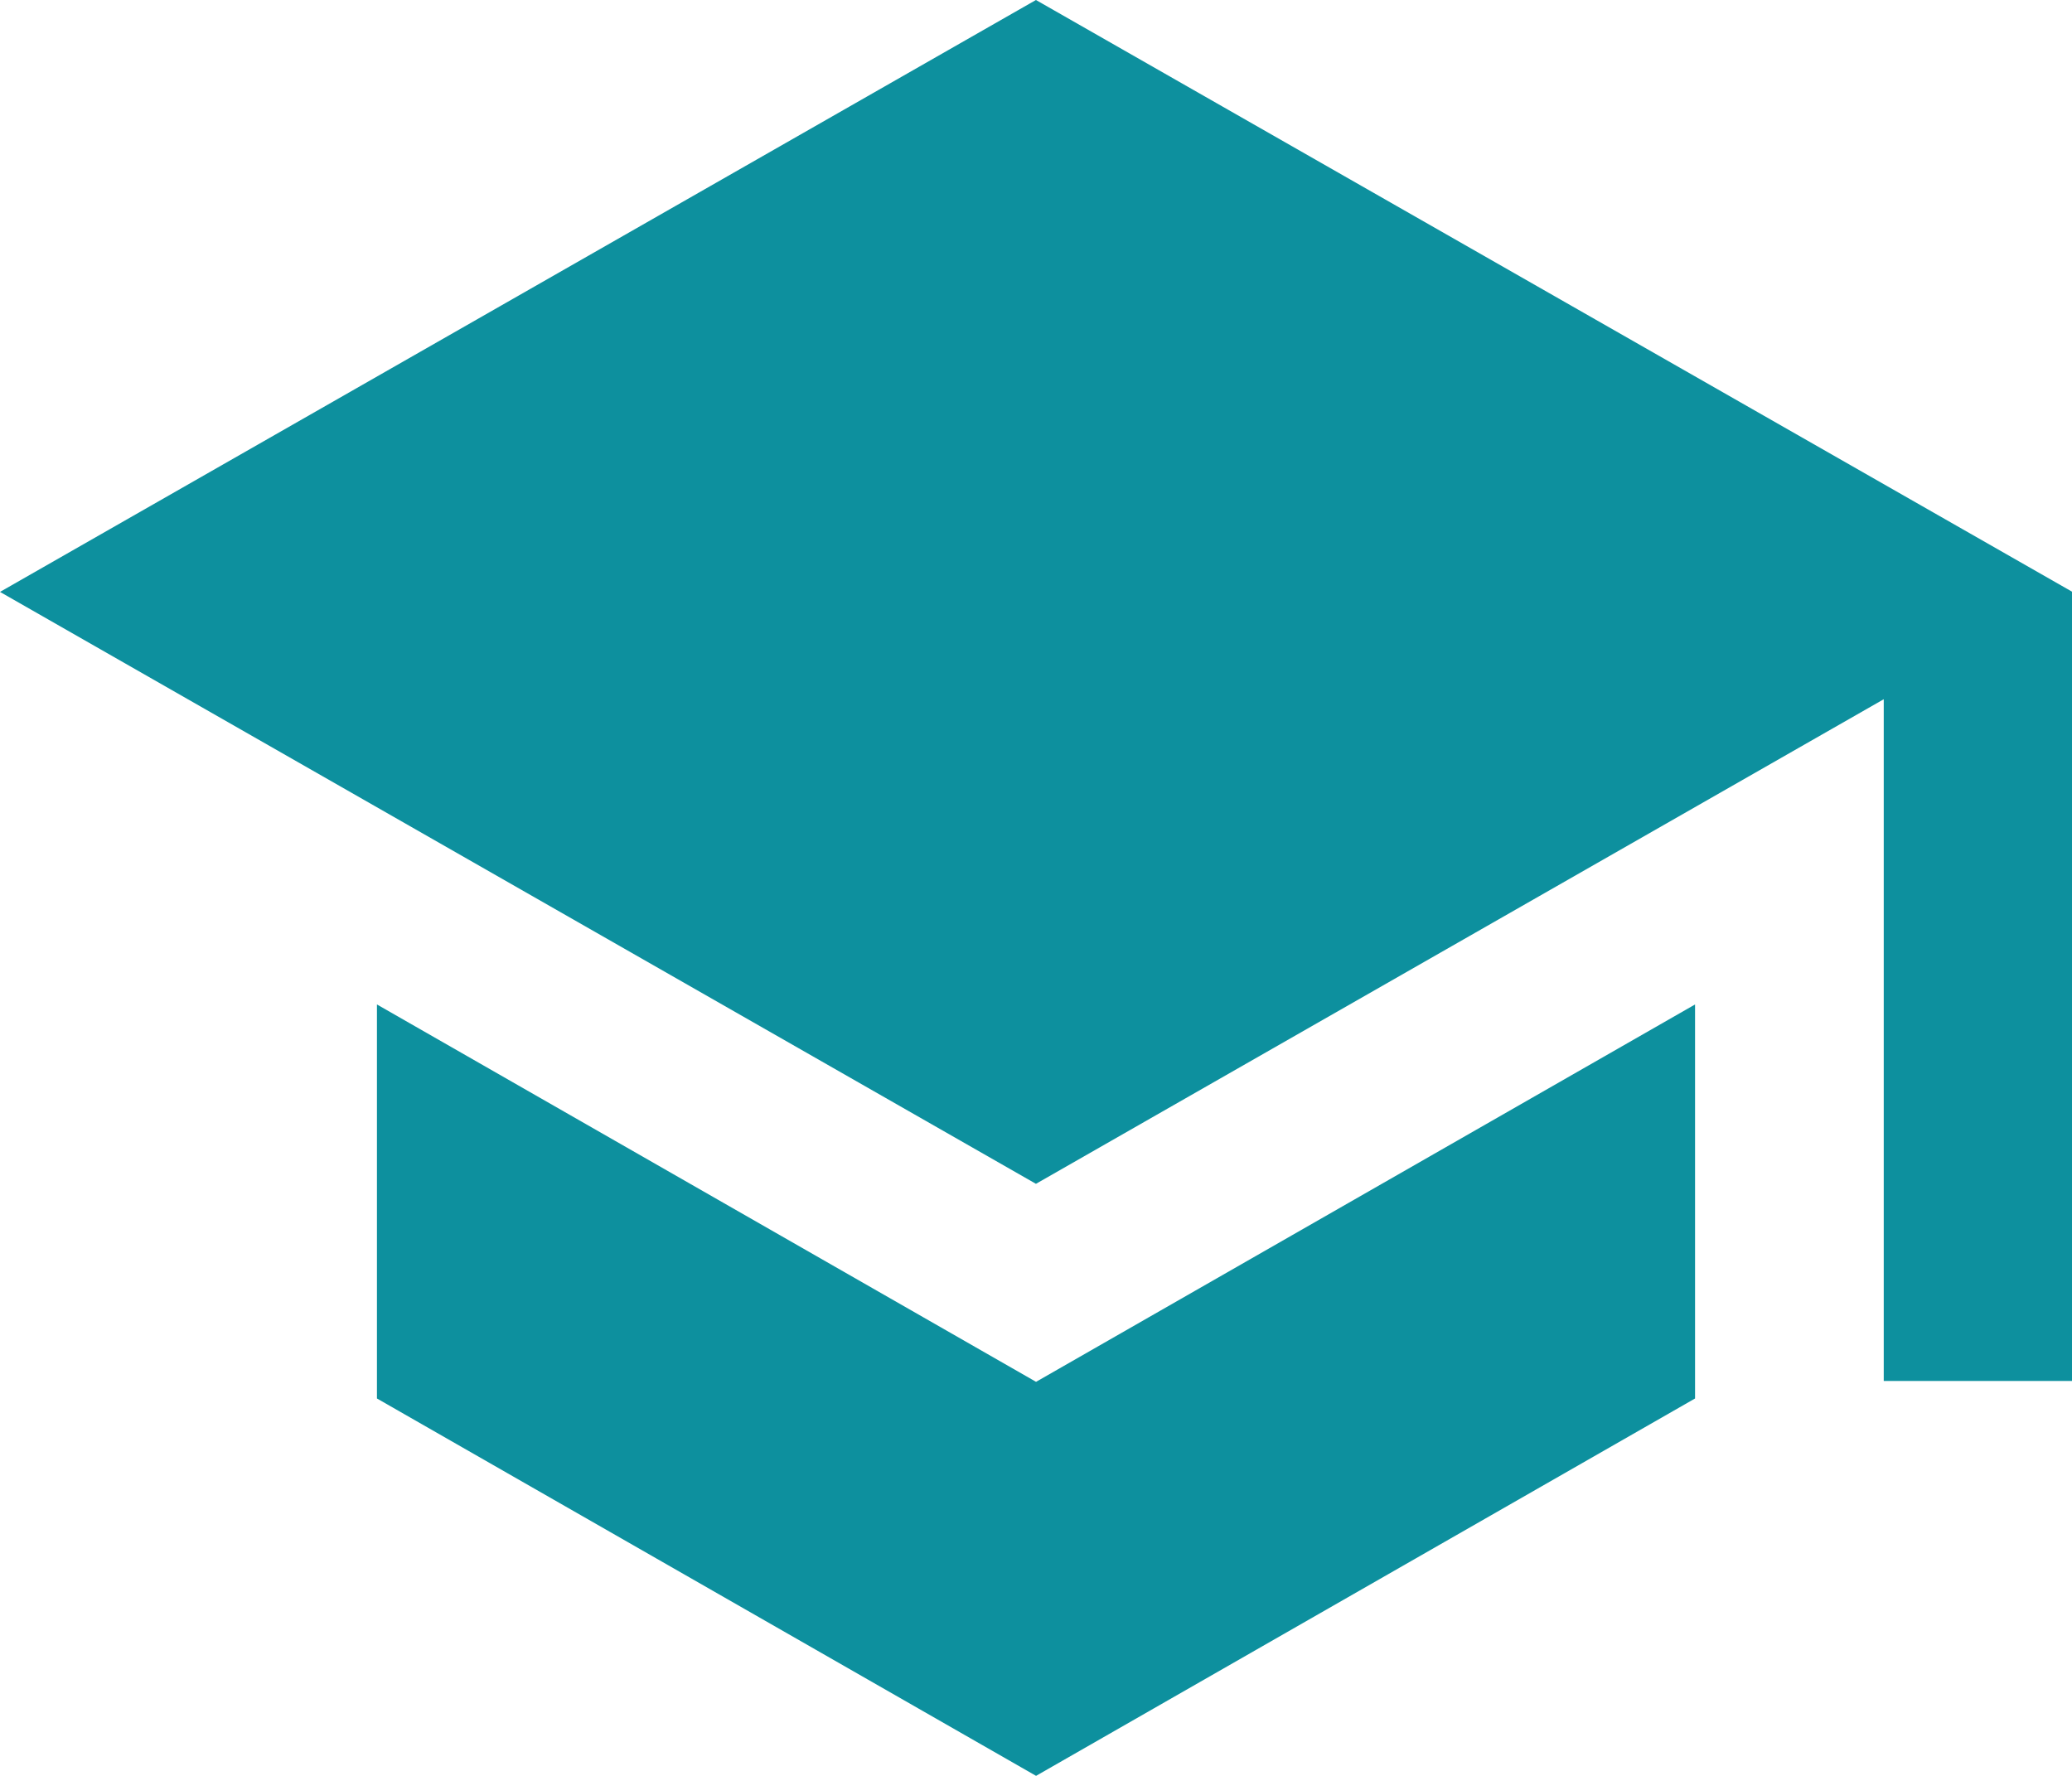 <svg xmlns="http://www.w3.org/2000/svg" width="18.667" height="16" viewBox="0 0 18.667 16"><path d="M5.646,13.55V17.1l5.938,3.4,5.937-3.4V13.55l-5.937,3.4ZM11.583,4.5,2.25,9.833l9.333,5.333L19.221,10.8v6.142h1.7V9.833Z" transform="translate(-2.25 -4.5)" fill="#0d909e"/></svg>